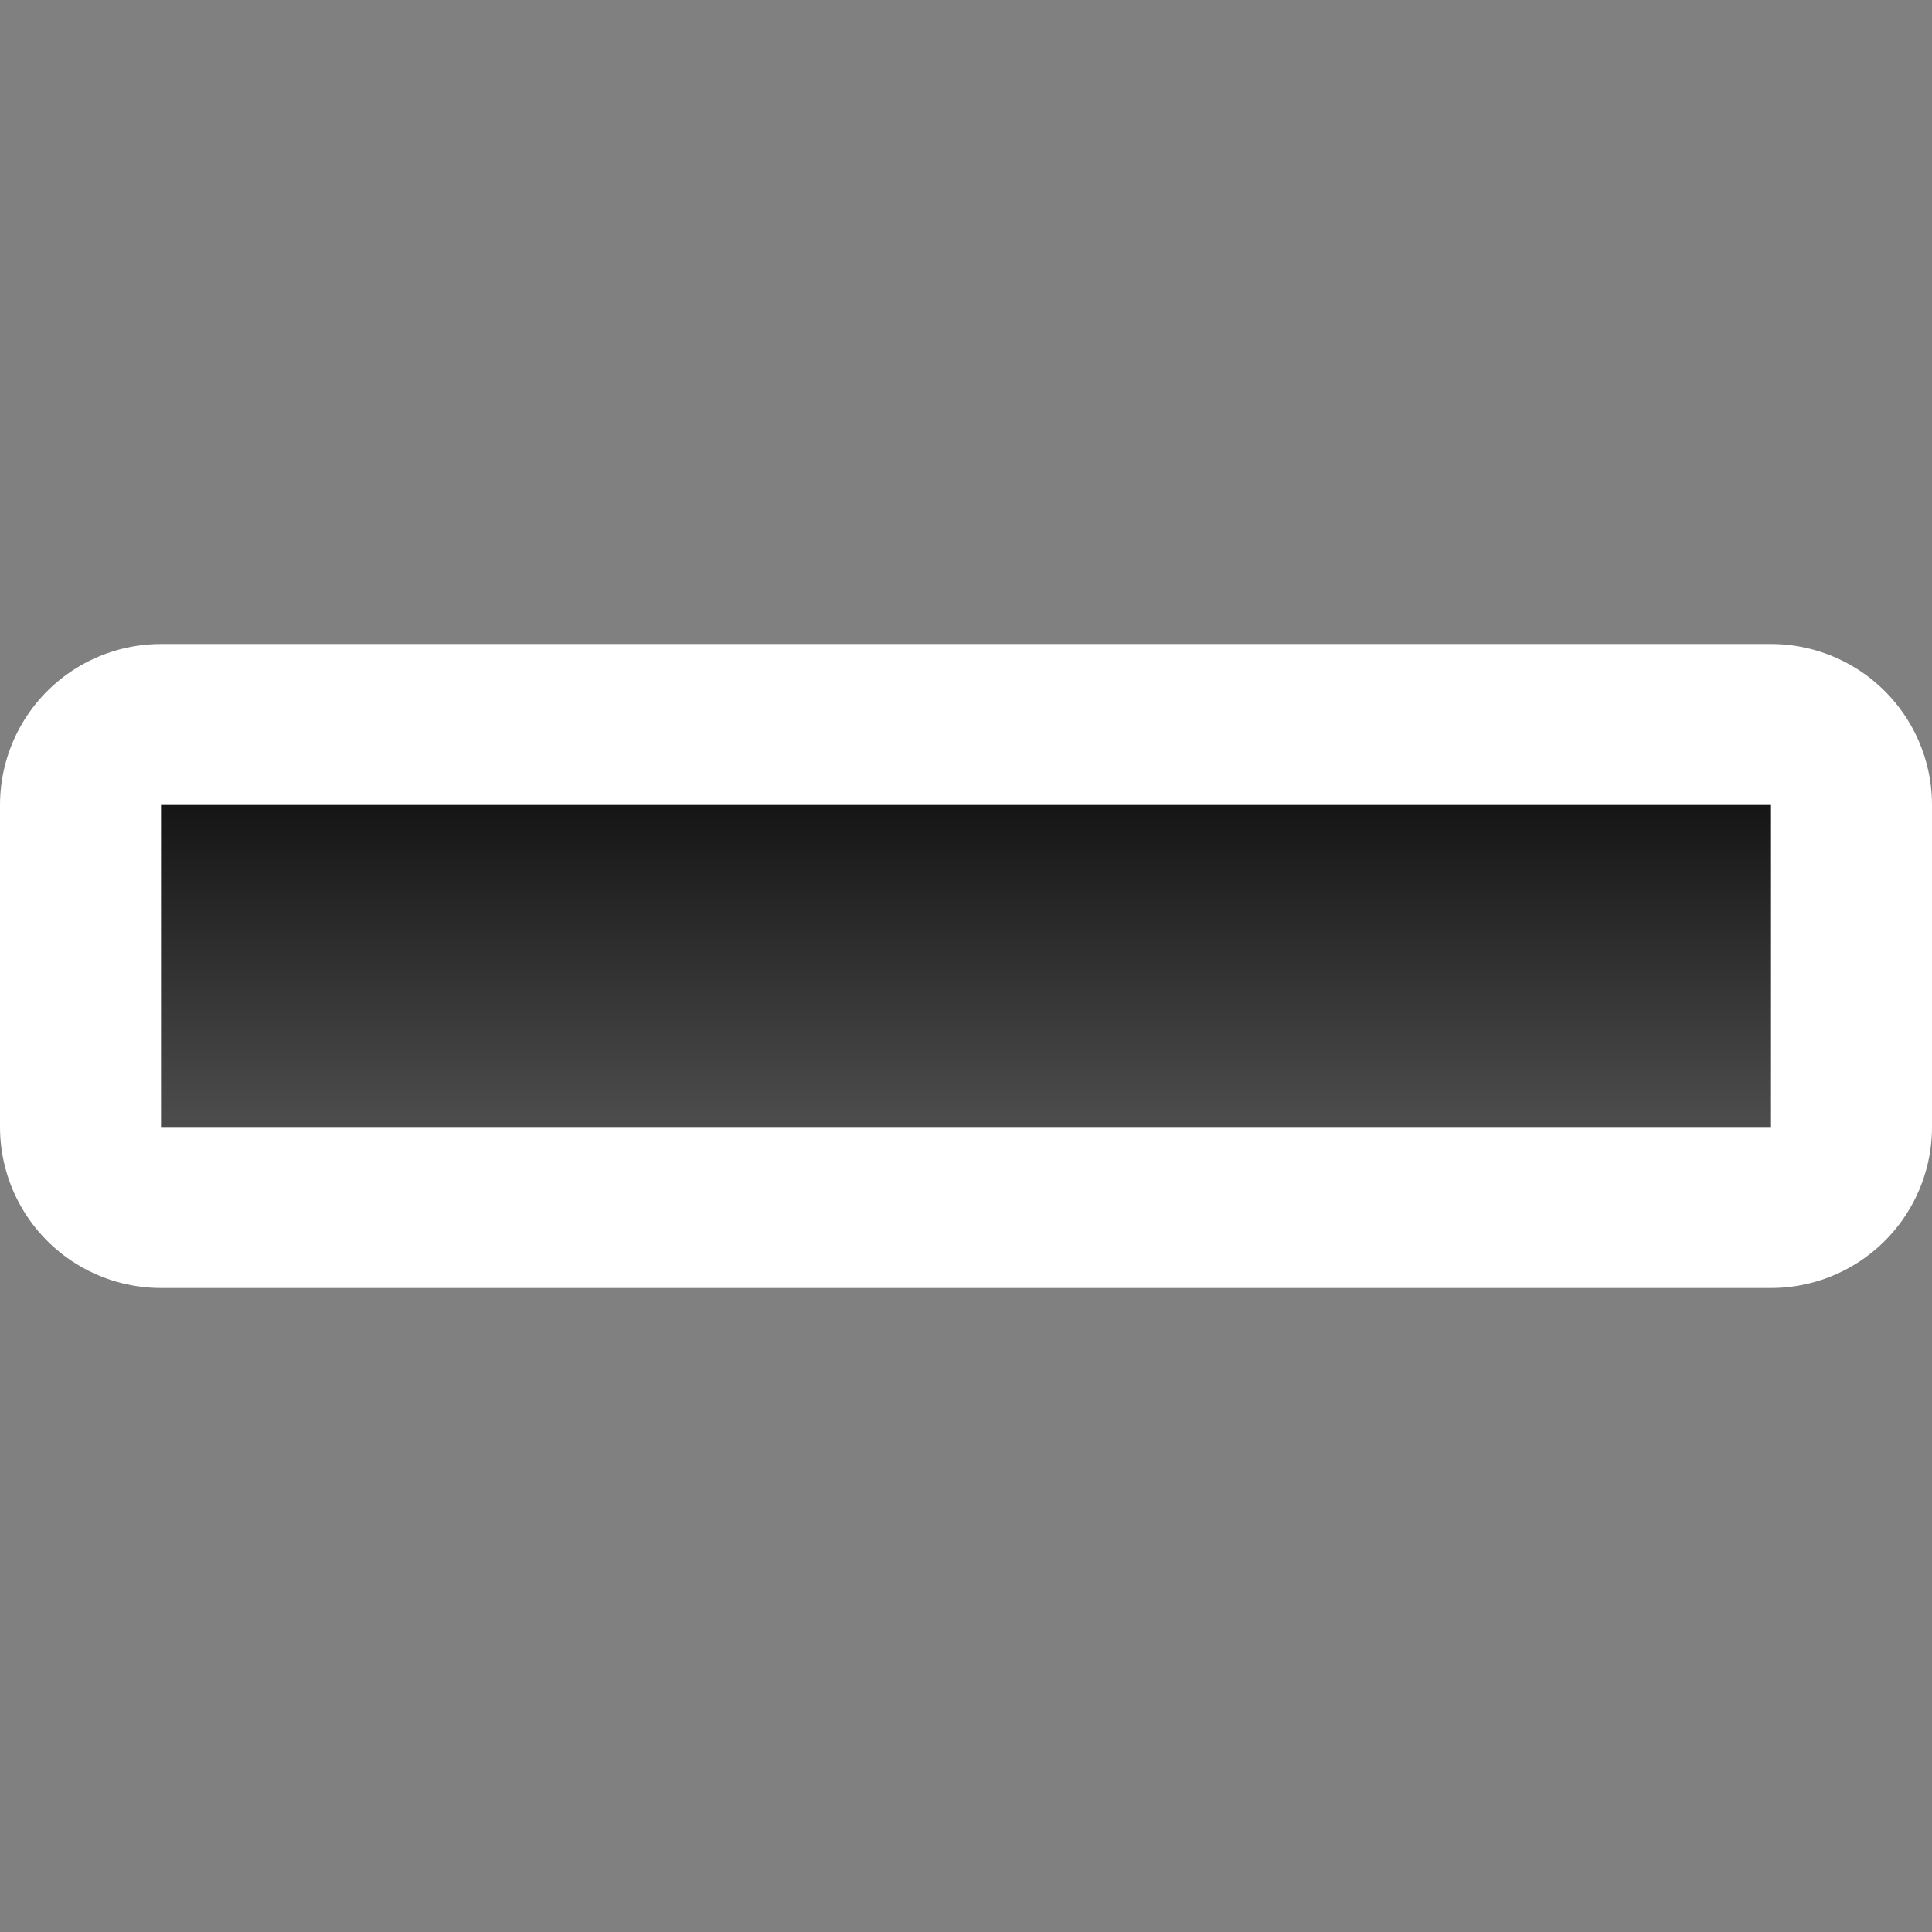 <svg xmlns="http://www.w3.org/2000/svg" xmlns:xlink="http://www.w3.org/1999/xlink" viewBox="0 0 12 12"><rect x="0" y="0" width="12" height="12" fill="#808080" stroke="none"/><defs><linearGradient id="a"><stop offset="0" stop-color="#151515"/><stop offset="1" stop-color="#4d4d4d"/></linearGradient><linearGradient xlink:href="#a" id="b" x1="6" y1="5" x2="6" y2="7" gradientUnits="userSpaceOnUse"/></defs><path d="M1 5v2h10V5z" stroke="#fff" stroke-width="2" stroke-linejoin="round"/><path d="M1 5v2h10V5z" fill="url(#b)"/></svg>
